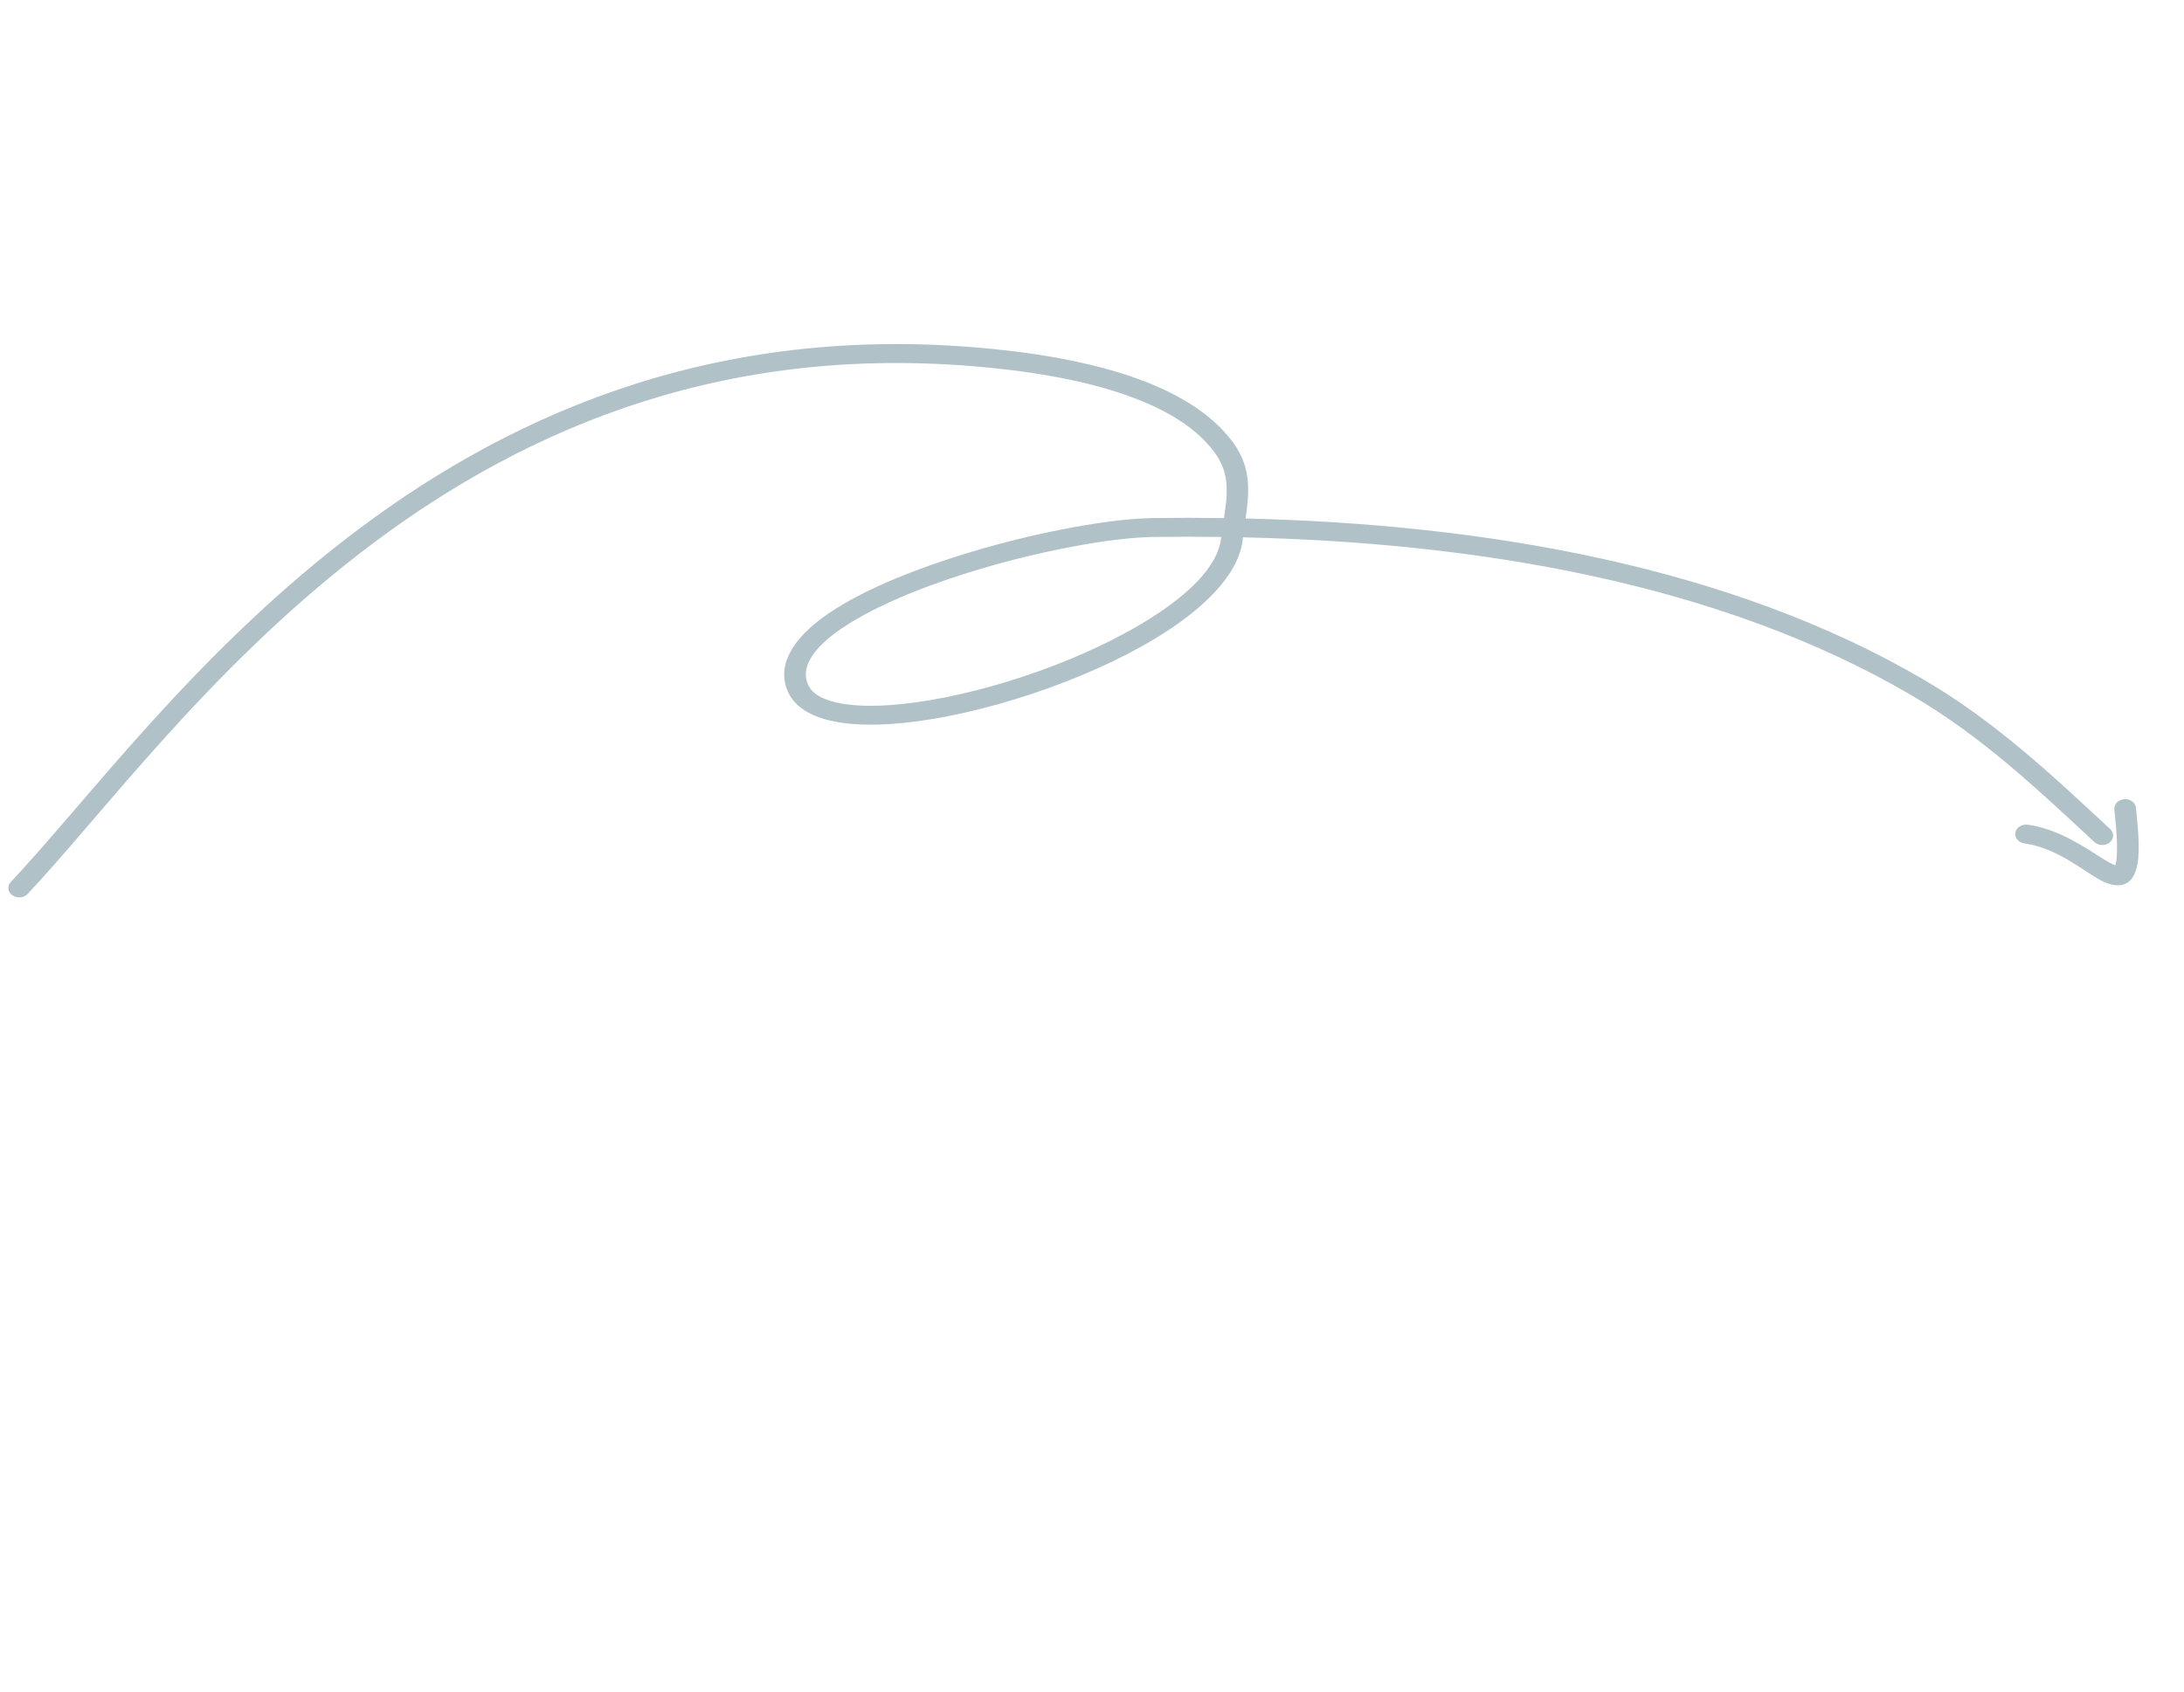 <svg width="222" height="172" viewBox="0 0 222 172" fill="none" xmlns="http://www.w3.org/2000/svg">
  <path fill-rule="evenodd" clip-rule="evenodd" d="M126.615 52.71C150.608 53.275 175.711 57.455 195.612 69.132C202.853 73.379 208.578 78.789 214.496 84.282C214.912 84.667 214.891 85.275 214.448 85.64C214.003 86.004 213.305 85.985 212.888 85.597C207.084 80.211 201.483 74.893 194.381 70.727C174.762 59.216 149.993 55.157 126.345 54.625L126.307 54.942C125.897 58.38 122.389 61.932 117.33 64.967C110.079 69.318 99.706 72.694 91.856 73.491C88.329 73.848 85.29 73.674 83.199 72.905C81.568 72.306 80.46 71.351 79.978 70.05C78.952 67.278 80.938 64.429 84.856 61.939C93.048 56.729 109.598 52.769 117.221 52.665C119.601 52.633 122.002 52.632 124.414 52.668C124.505 52.065 124.591 51.474 124.645 50.897C124.793 49.25 124.674 47.685 123.514 46.07C121.704 43.554 118.718 41.773 115.315 40.474C110.002 38.451 103.665 37.62 98.857 37.224C72.076 35.022 51.872 44.415 36.493 56.314C20.964 68.334 10.323 82.907 2.804 90.878C2.418 91.289 1.723 91.345 1.252 91.009C0.781 90.672 0.714 90.066 1.102 89.656C8.67 81.633 19.397 66.975 35.032 54.877C50.816 42.659 71.572 33.05 99.063 35.308C104.072 35.72 110.665 36.605 116.197 38.712C120.026 40.172 123.346 42.218 125.383 45.049C127.209 47.591 126.998 50.015 126.615 52.71ZM124.132 54.587L124.115 54.745C123.757 57.75 120.504 60.73 116.08 63.383C109.112 67.564 99.148 70.814 91.6 71.579C89.013 71.843 86.722 71.815 84.964 71.403C83.514 71.062 82.451 70.471 82.078 69.459C81.721 68.505 81.957 67.557 82.586 66.632C83.323 65.545 84.572 64.499 86.153 63.492C94.025 58.486 109.93 54.687 117.255 54.587C119.53 54.558 121.824 54.555 124.132 54.587Z" fill="#B0C2C7"/>
  <path fill-rule="evenodd" clip-rule="evenodd" d="M215.007 87.975C215.161 87.576 215.18 86.986 215.191 86.352C215.219 84.841 214.988 83.1 214.917 82.275C214.873 81.744 215.331 81.285 215.938 81.245C216.546 81.207 217.074 81.604 217.118 82.135C217.203 83.145 217.506 85.466 217.355 87.187C217.274 88.111 217.037 88.883 216.674 89.34C216.057 90.12 214.978 90.257 213.528 89.486C211.813 88.573 209.087 86.187 205.777 85.739C205.177 85.659 204.763 85.164 204.858 84.642C204.951 84.116 205.514 83.757 206.117 83.838C209.272 84.266 212.001 86.198 213.908 87.392C214.271 87.619 214.732 87.845 215.007 87.975Z" fill="#B0C2C7"/>
</svg>
